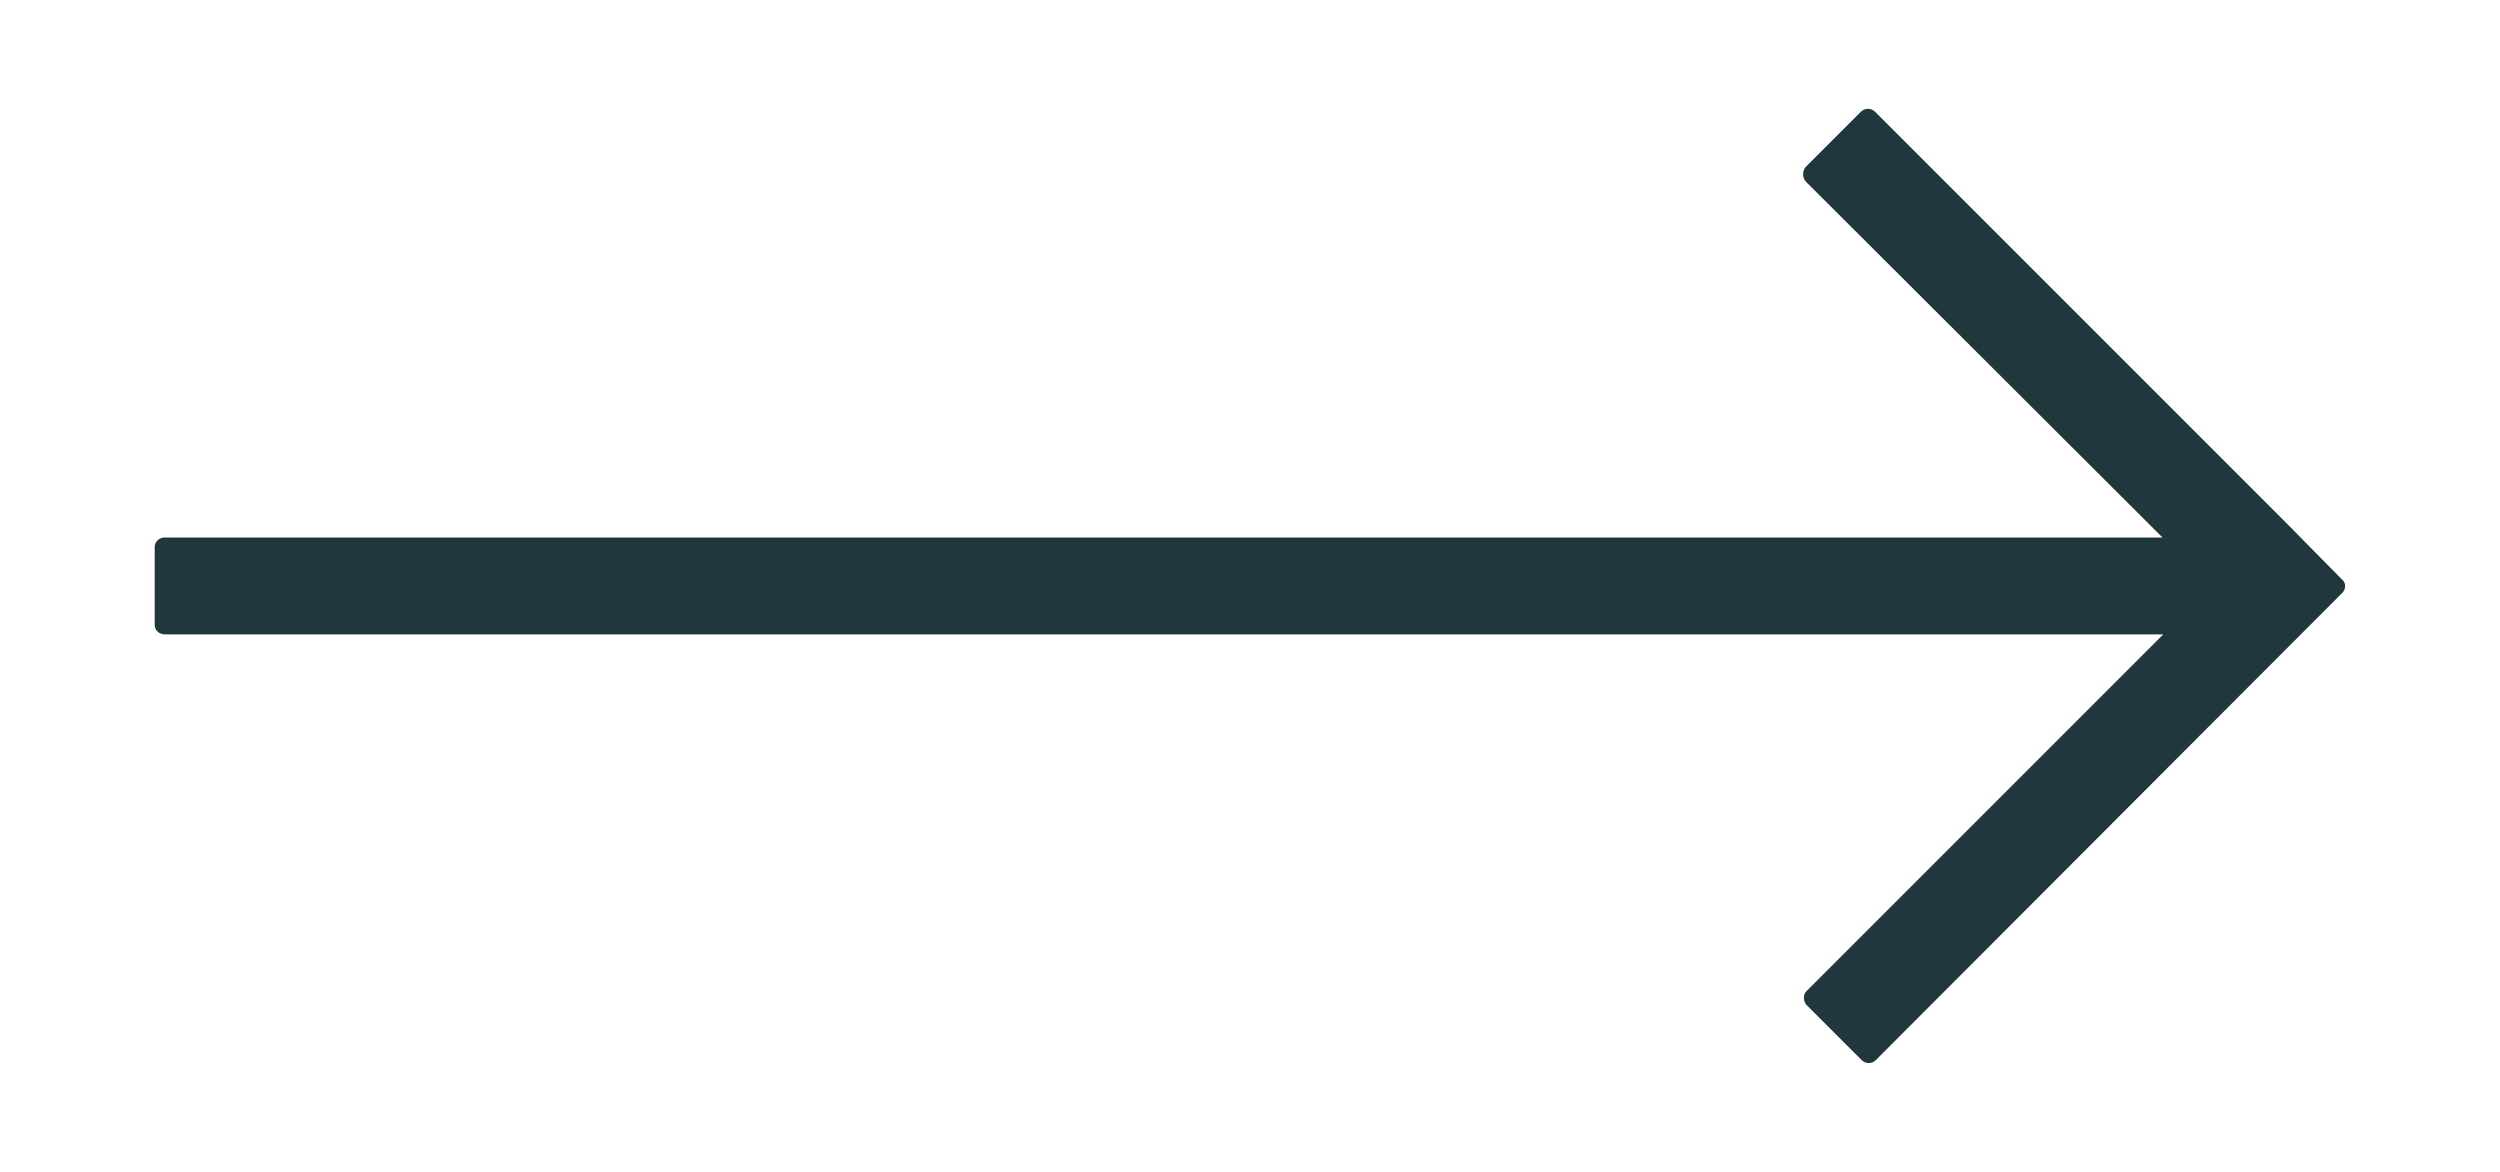 <svg xmlns="http://www.w3.org/2000/svg" viewBox="0 0 32 15" width="32" height="15">
	<style>
		tspan { white-space:pre }
		.shp0 { fill: #1f373d } 
	</style>
	<path id="Shape 4" class="shp0" d="M23.82 1.43L23.11 2.14C23.07 2.19 23.07 2.27 23.11 2.32L27.68 6.88L2.11 6.88C2.04 6.88 1.98 6.93 1.98 7L1.98 8C1.98 8.07 2.04 8.12 2.11 8.12L27.69 8.12L23.12 12.69C23.08 12.73 23.08 12.81 23.12 12.86L23.83 13.57C23.88 13.62 23.96 13.62 24.01 13.57L29.98 7.59C30.03 7.54 30.03 7.46 29.98 7.42L29.28 6.71L29.28 6.71L24 1.43C23.95 1.38 23.87 1.38 23.82 1.43Z" />
</svg>